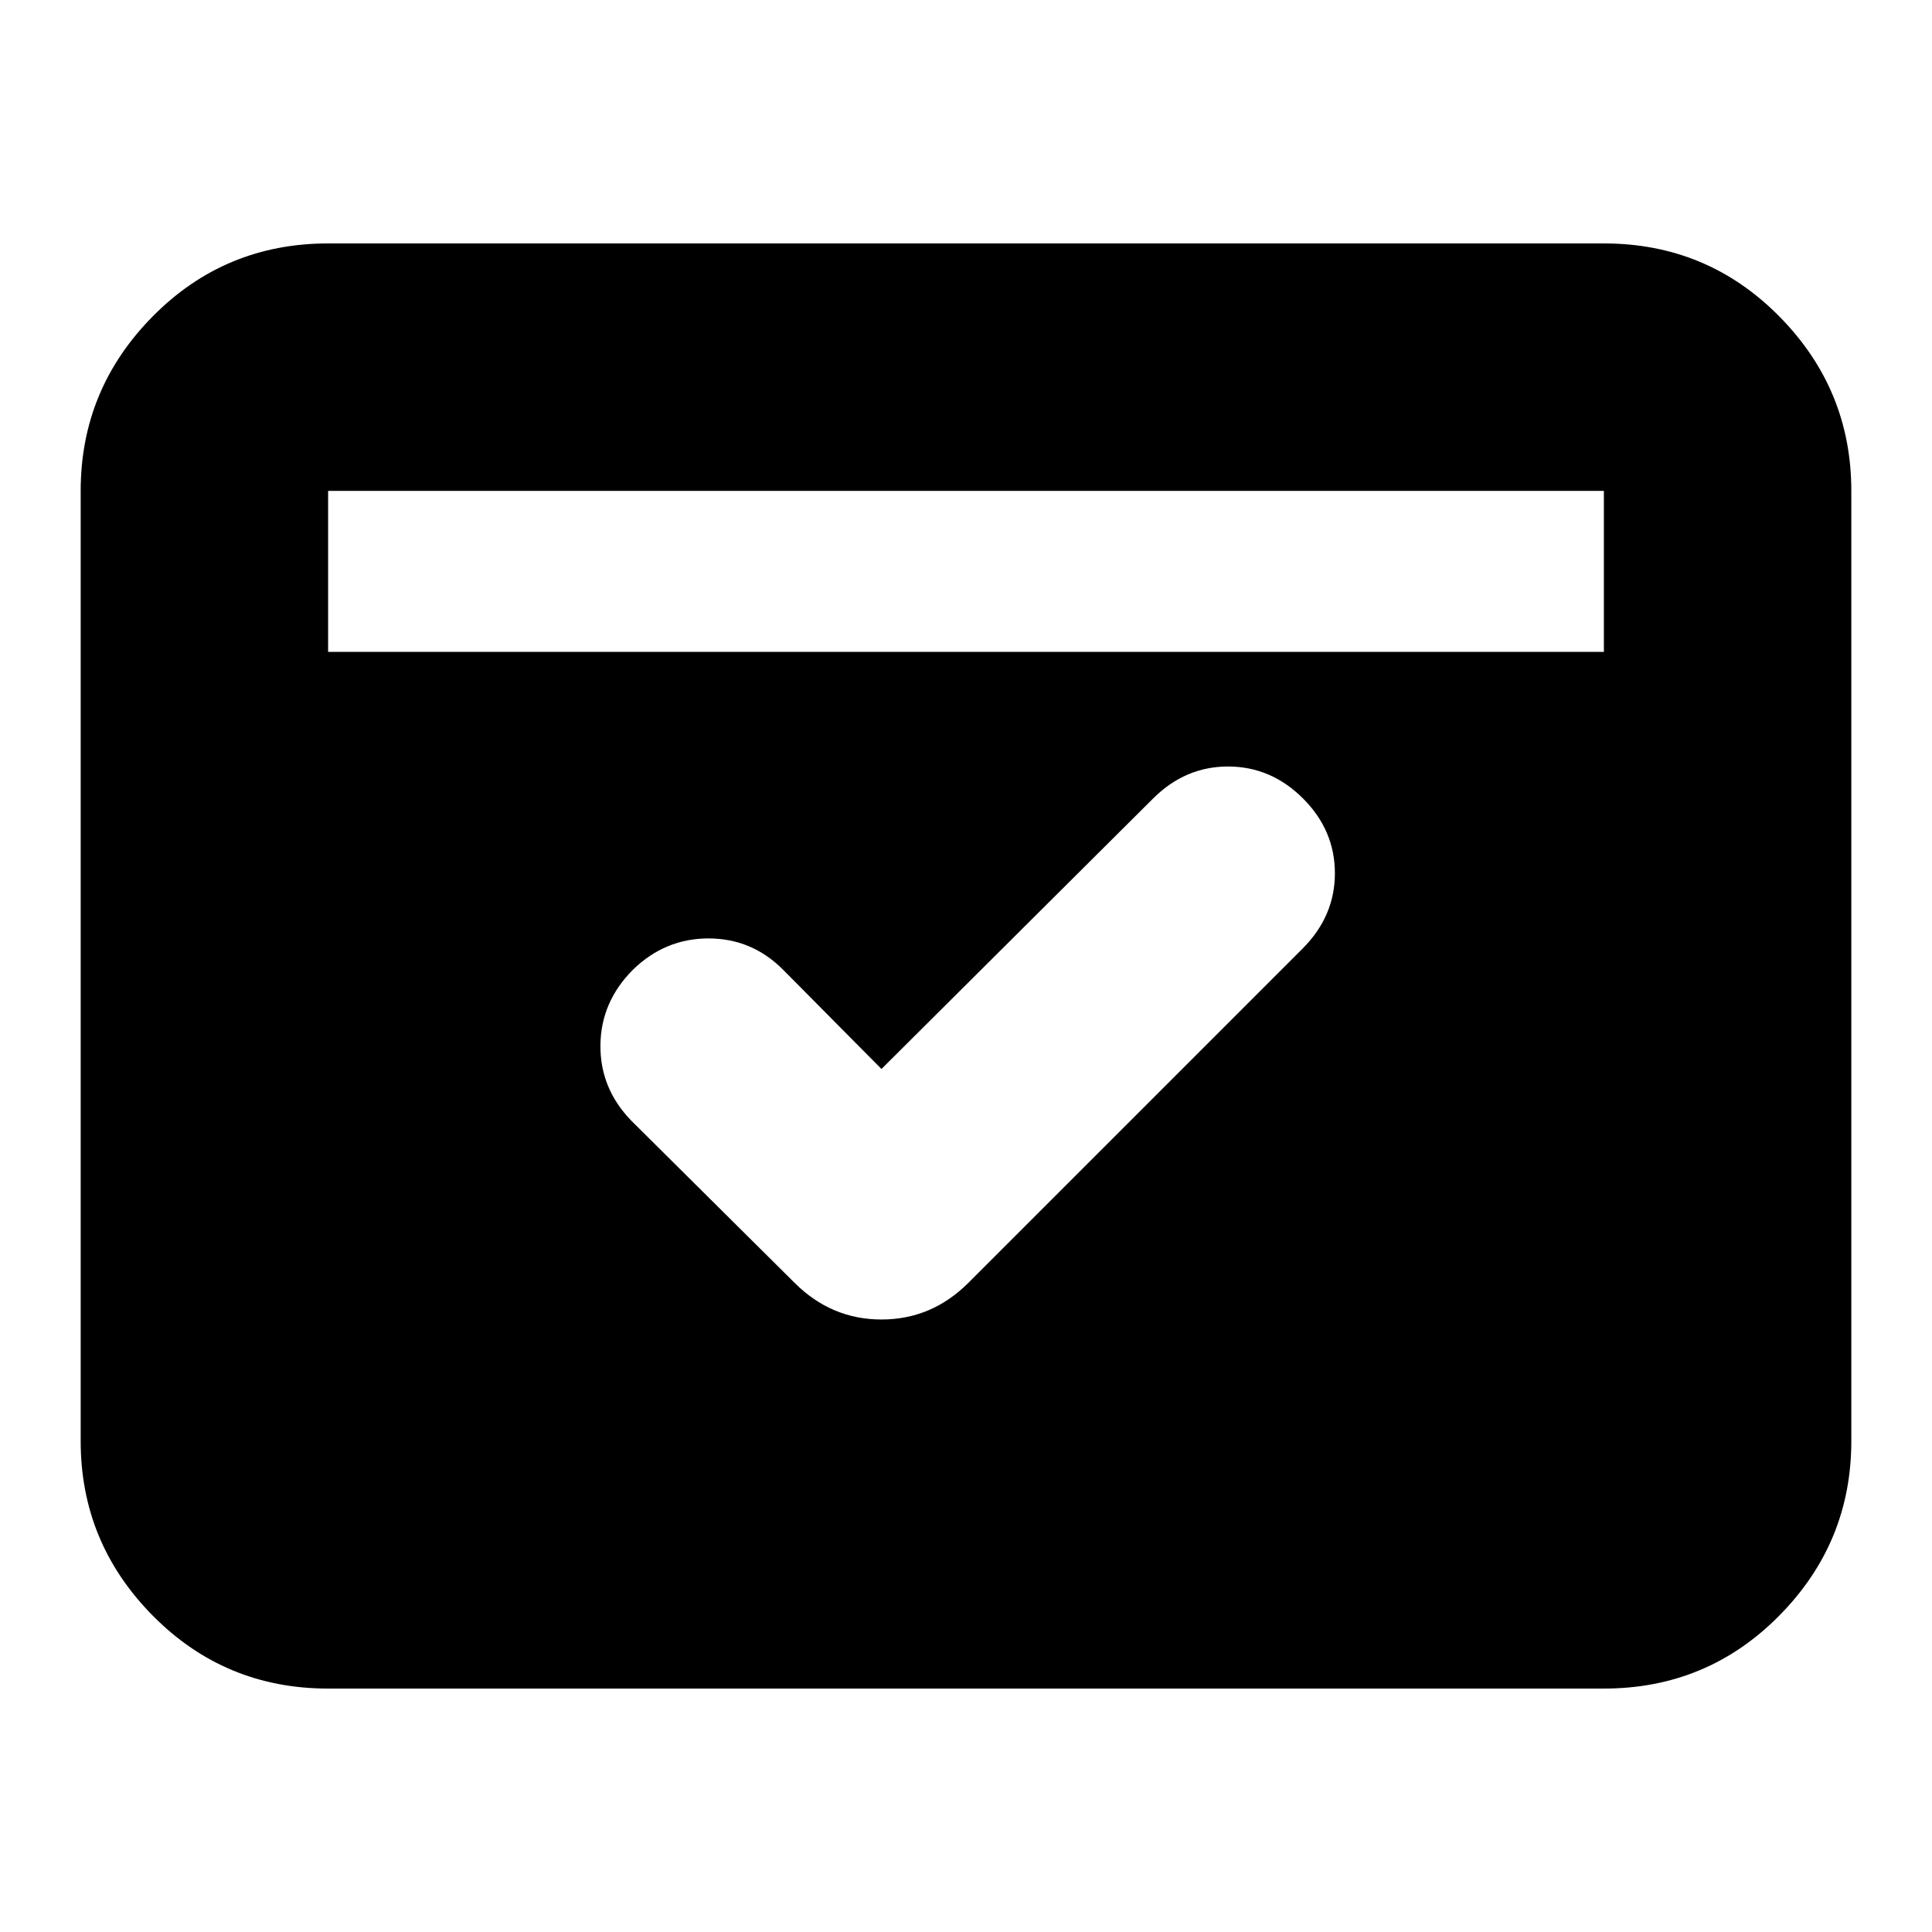<svg xmlns="http://www.w3.org/2000/svg" height="24" viewBox="0 -960 960 960" width="24"><path d="m438-428.83-49-49.43q-15.48-15.44-36.98-15.44-21.5 0-37.45 15.48-16 16.04-16.22 37.5-.22 21.46 15.22 37.46l81.21 80.65q18.29 18.26 43.23 18.26 24.95 0 43.21-18.26L647.3-488.7q16-16.04 16-37.39t-15.88-37.2q-15.88-15.84-37.22-15.84-21.33 0-37.33 16L438-428.83ZM163.04-636.09h633.92v-80H163.04v80Zm0 515.13q-51.3 0-87.12-36.22-35.83-36.23-35.83-86.73v-472.18q0-50.5 35.83-86.73 35.82-36.22 87.12-36.22h633.92q51.3 0 87.12 36.22 35.83 36.23 35.83 86.73v472.18q0 50.5-35.83 86.73-35.82 36.22-87.12 36.22H163.04Z"/></svg>